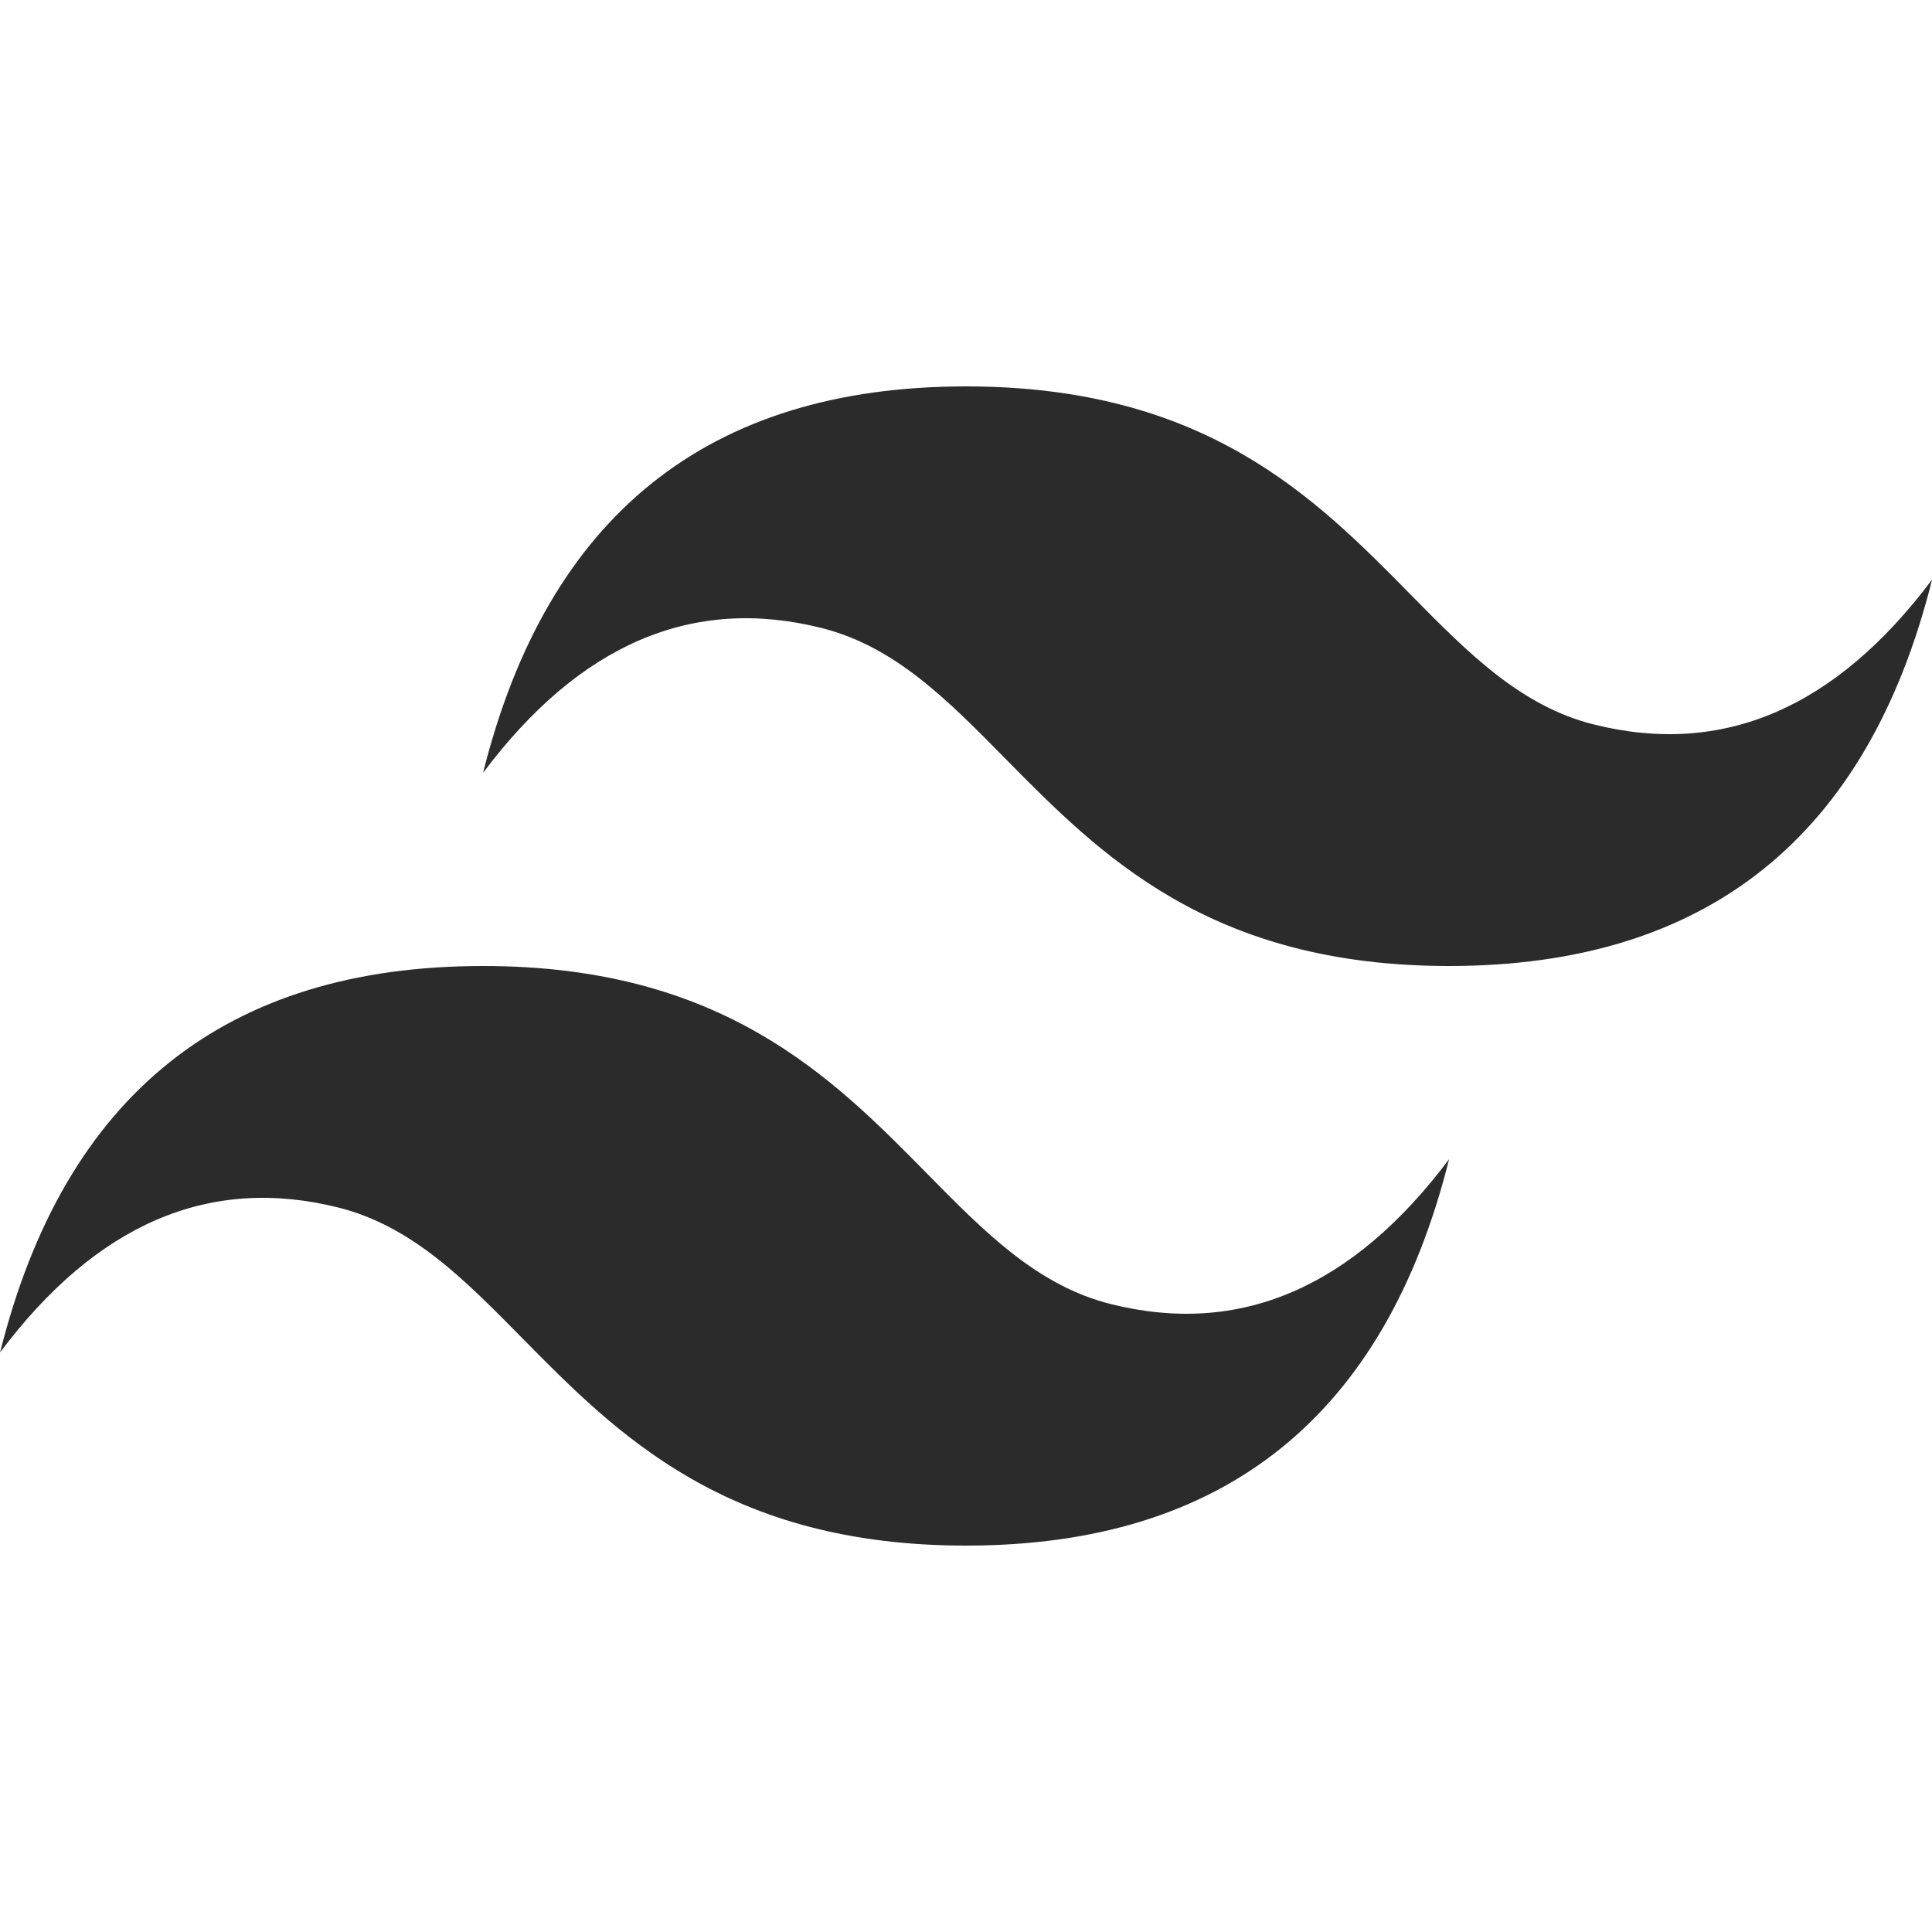 <svg width="46" height="46" viewBox="0 0 46 46" fill="none" xmlns="http://www.w3.org/2000/svg">
<g clip-path="url(#clip0_108_3927)">
<path d="M23.002 9.2C16.869 9.2 13.035 12.267 11.502 18.4C13.802 15.333 16.485 14.183 19.552 14.95C21.302 15.387 22.552 16.656 23.937 18.063C26.193 20.351 28.802 23 34.502 23C40.635 23 44.469 19.933 46.002 13.8C43.702 16.867 41.019 18.017 37.952 17.25C36.202 16.813 34.952 15.544 33.567 14.137C31.313 11.849 28.704 9.2 23.002 9.2ZM11.502 23C5.369 23 1.535 26.067 0.002 32.2C2.302 29.133 4.985 27.983 8.052 28.75C9.802 29.187 11.052 30.456 12.437 31.863C14.693 34.151 17.302 36.8 23.002 36.8C29.135 36.8 32.969 33.733 34.502 27.6C32.202 30.667 29.519 31.817 26.452 31.05C24.702 30.613 23.452 29.344 22.067 27.937C19.813 25.649 17.204 23 11.502 23Z" fill="#2B2B2B"/>
</g>
<defs>
<clipPath id="clip0_108_3927">
<rect width="46" height="46" fill="white"/>
</clipPath>
</defs>
</svg>
